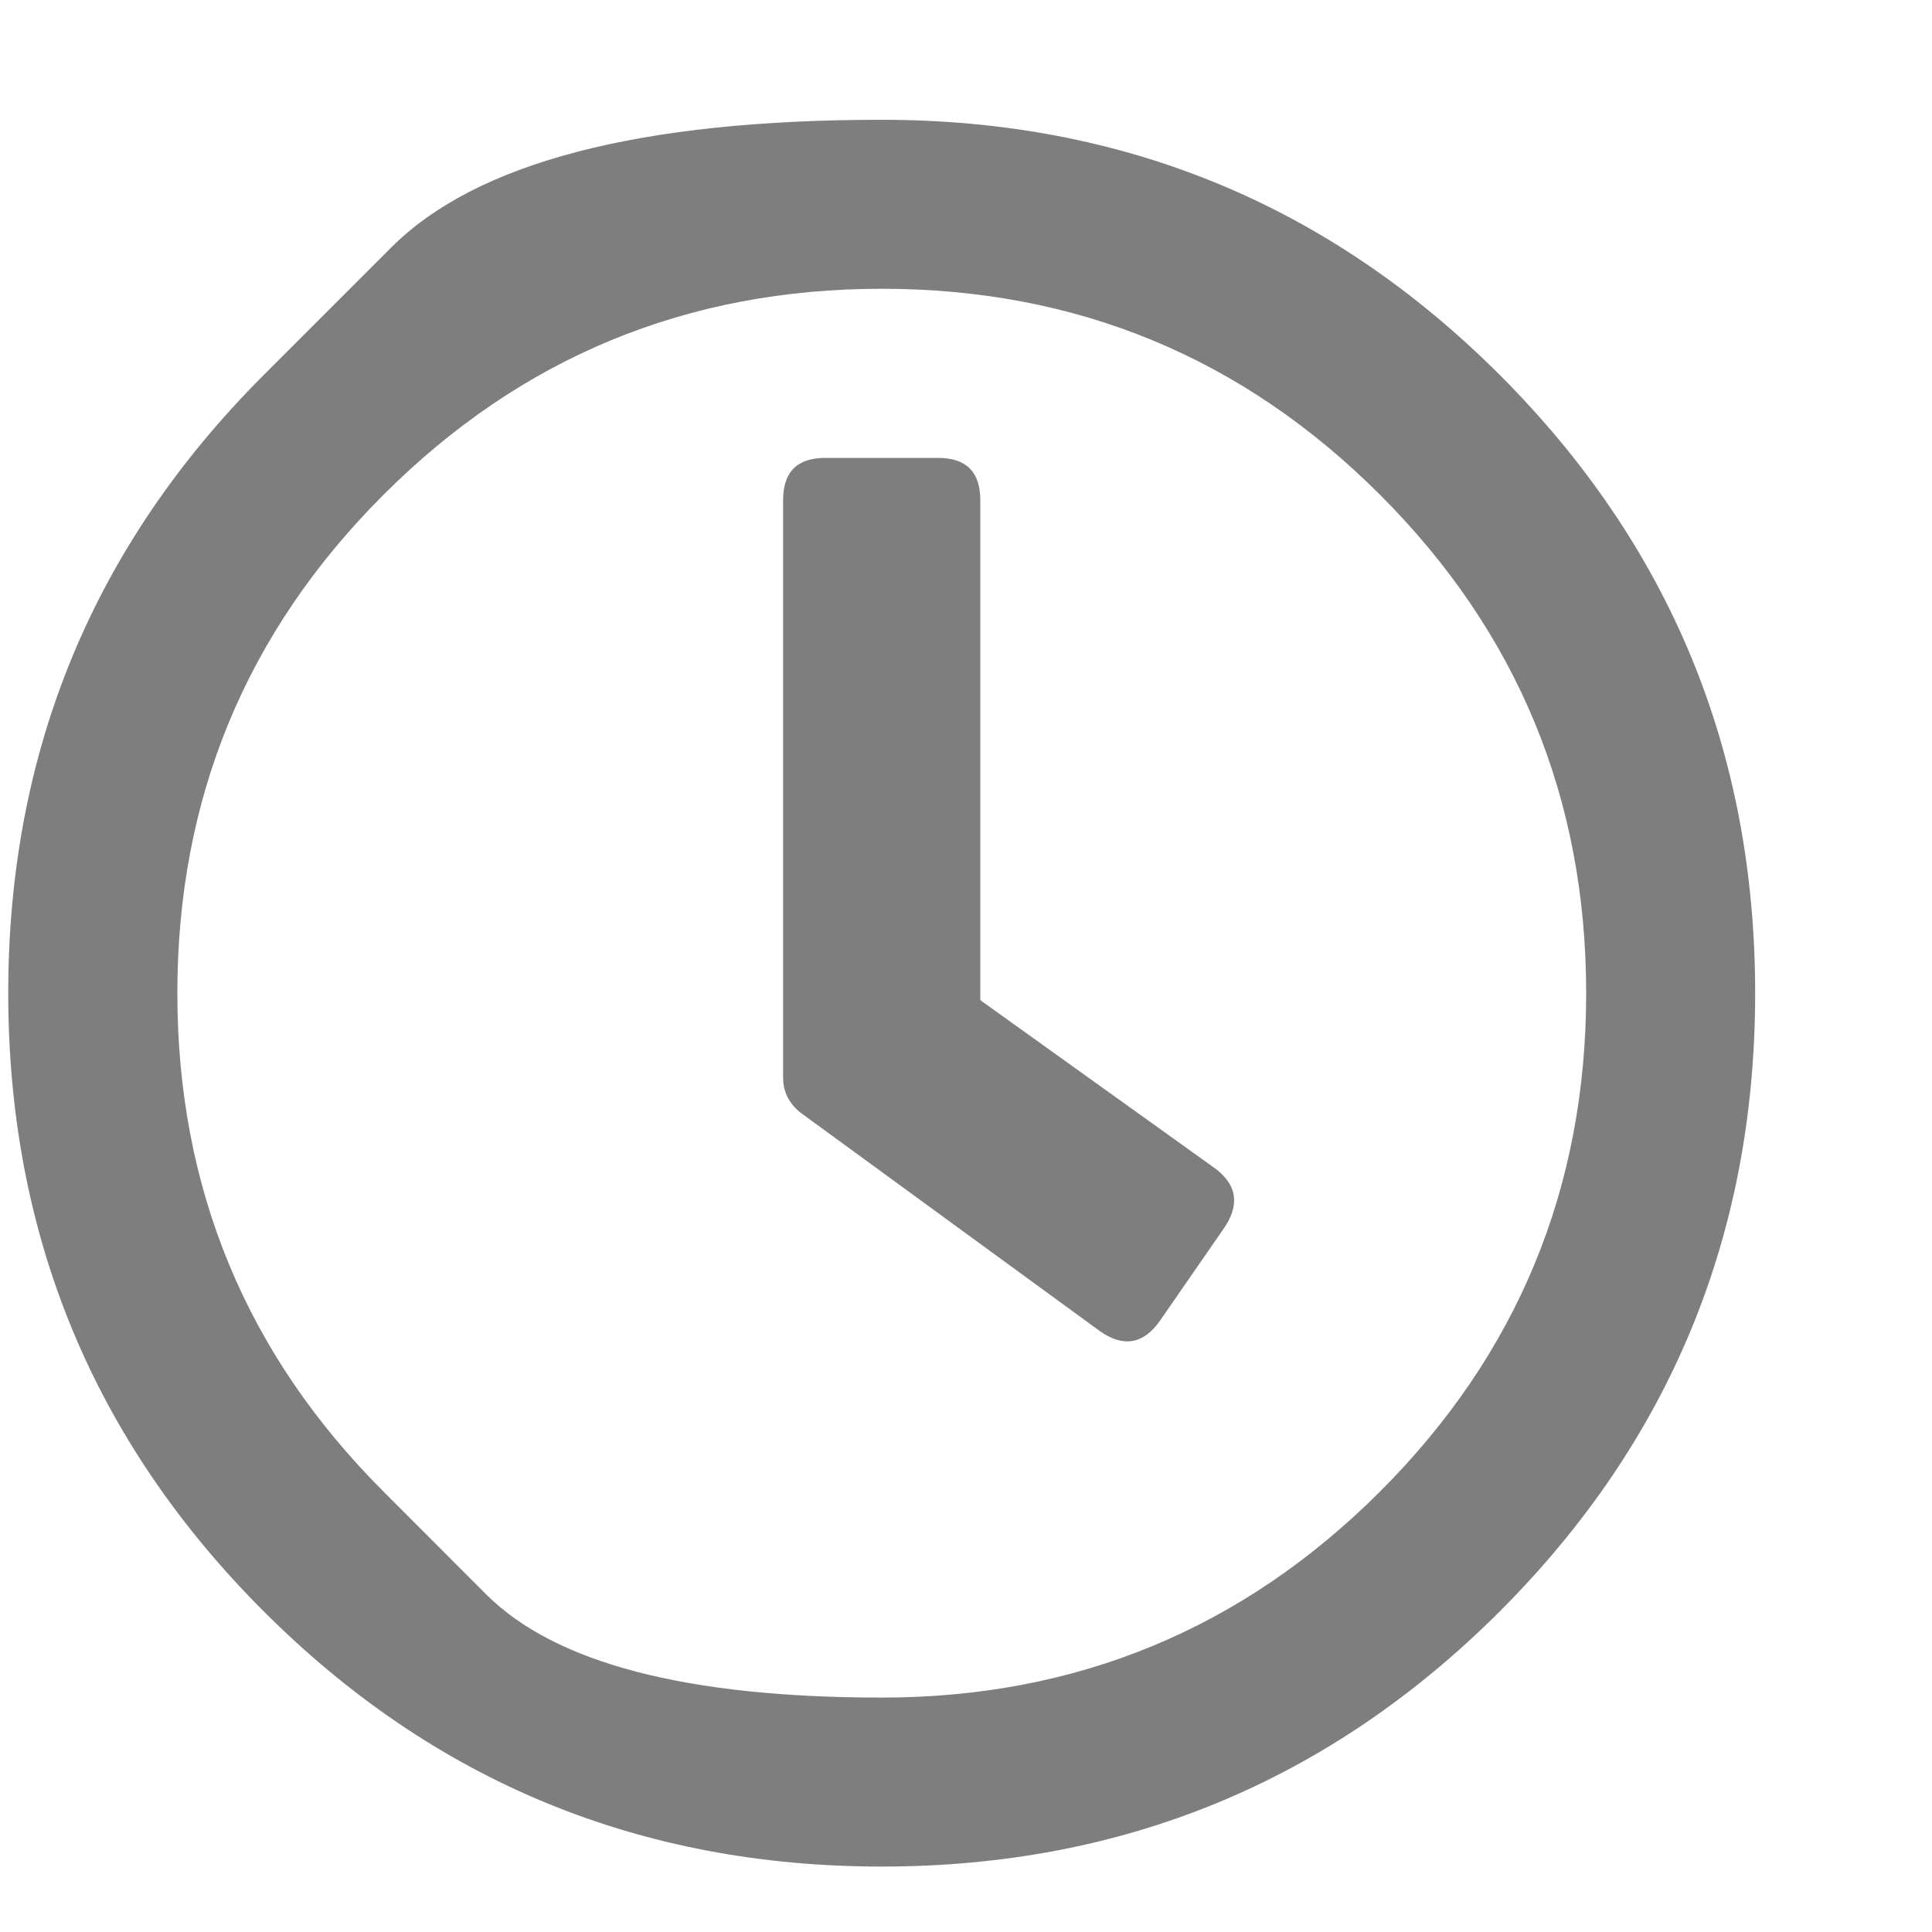 <svg width="15" height="15" viewBox="0 0 15 15" fill="none" xmlns="http://www.w3.org/2000/svg">
<g clip-path="url('#clip0_16_47')">
<path d="M2.047 2.912C2.047 2.912 2.377 2.582 3.038 1.921C3.699 1.26 4.968 0.93 6.846 0.93C8.723 0.93 10.323 1.59 11.645 2.912C12.966 4.234 13.627 5.833 13.627 7.711C13.627 9.588 12.966 11.188 11.645 12.51C10.323 13.831 8.723 14.492 6.846 14.492C4.968 14.492 3.368 13.831 2.047 12.51C0.725 11.188 0.064 9.588 0.064 7.711C0.064 5.833 0.725 4.234 2.047 2.912ZM2.977 11.58C2.977 11.58 3.243 11.847 3.776 12.38C4.31 12.913 5.333 13.18 6.846 13.18C8.359 13.18 9.648 12.646 10.715 11.58C11.781 10.514 12.315 9.224 12.315 7.711C12.315 6.198 11.781 4.908 10.715 3.842C9.648 2.775 8.359 2.242 6.846 2.242C5.333 2.242 4.043 2.775 2.977 3.842C1.91 4.908 1.377 6.198 1.377 7.711C1.377 9.224 1.91 10.514 2.977 11.58ZM8.541 10.336L6.217 8.64C6.126 8.568 6.08 8.476 6.08 8.367V3.883C6.08 3.664 6.189 3.555 6.408 3.555H7.283C7.502 3.555 7.611 3.664 7.611 3.883V7.765L9.443 9.078C9.607 9.206 9.626 9.361 9.498 9.543L9.006 10.254C8.878 10.436 8.723 10.463 8.541 10.336Z" fill="#7E7E7E"></path>
</g>
<defs>
<clipPath id="clip0_16_47">
<rect width="14" height="14" fill="white" transform="matrix(1 0 0 -1 0.064 14.711)"></rect>
</clipPath>
</defs>
</svg>
